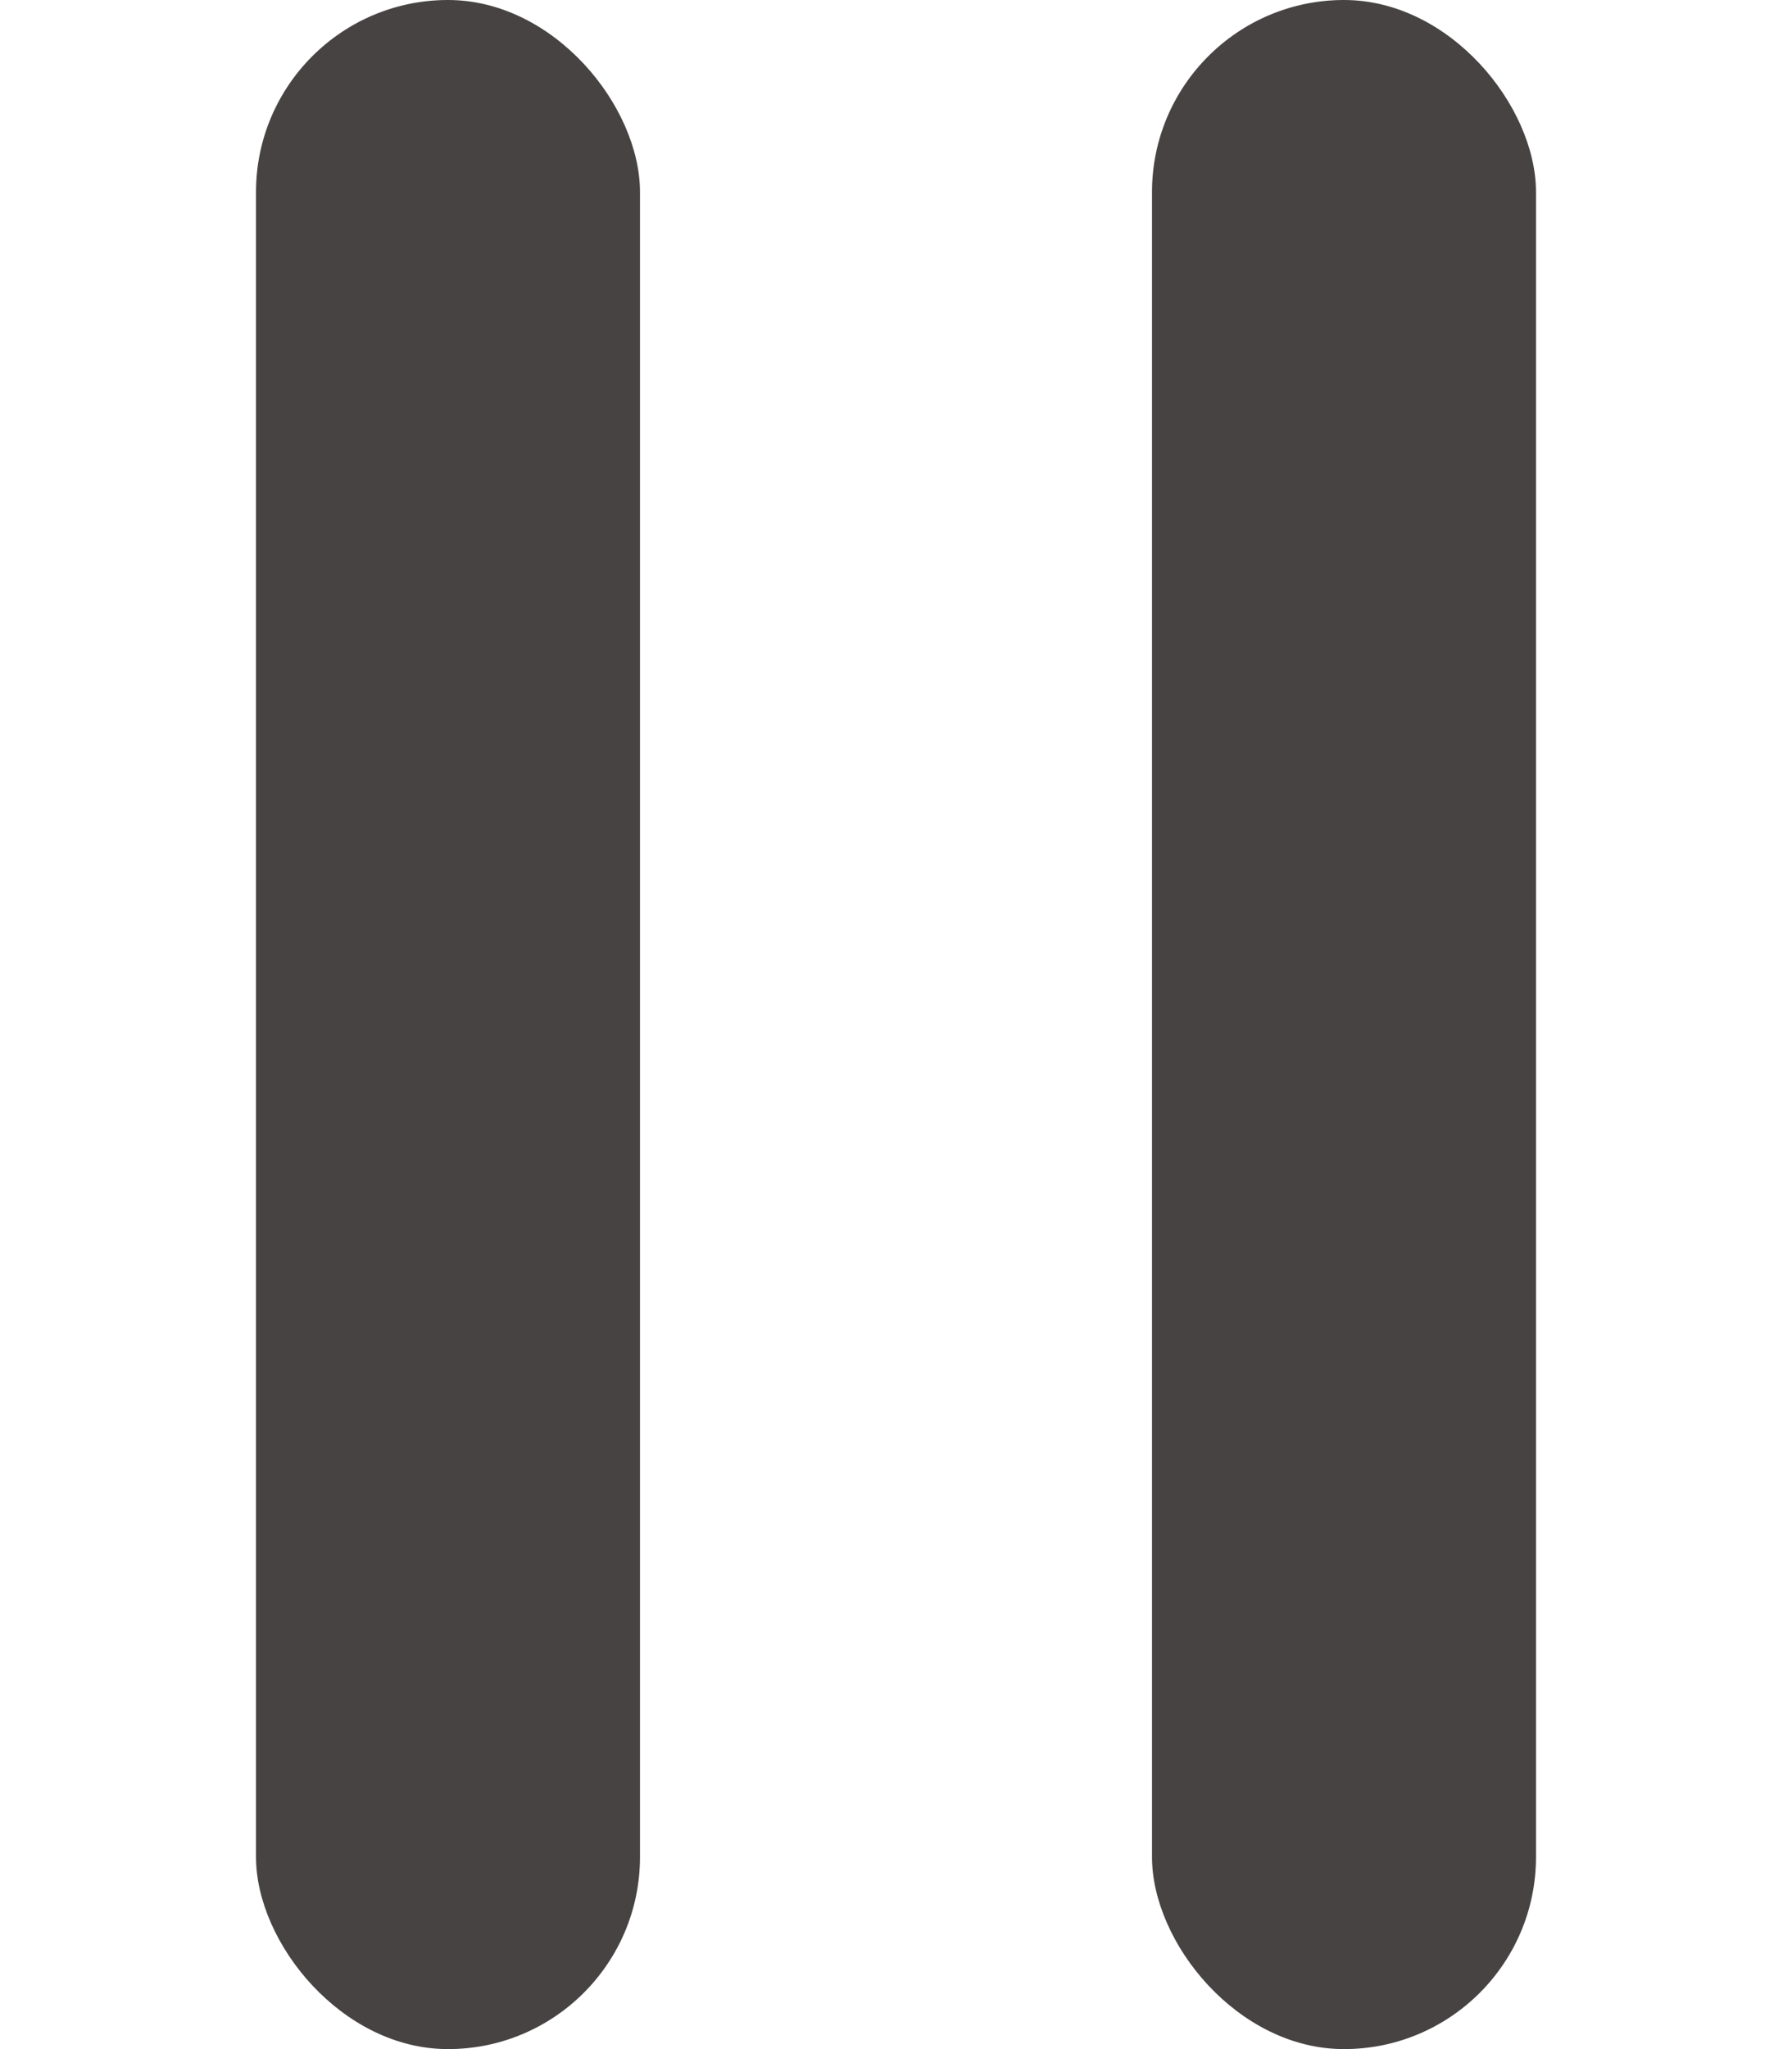 <svg width="14" height="16" viewBox="0 0 14 16" fill="none" xmlns="http://www.w3.org/2000/svg">
<rect x="2" width="3" height="16" rx="1.5" fill="#484343"/>
<rect x="9" width="3" height="16" rx="1.5" fill="#484343"/>
</svg>
